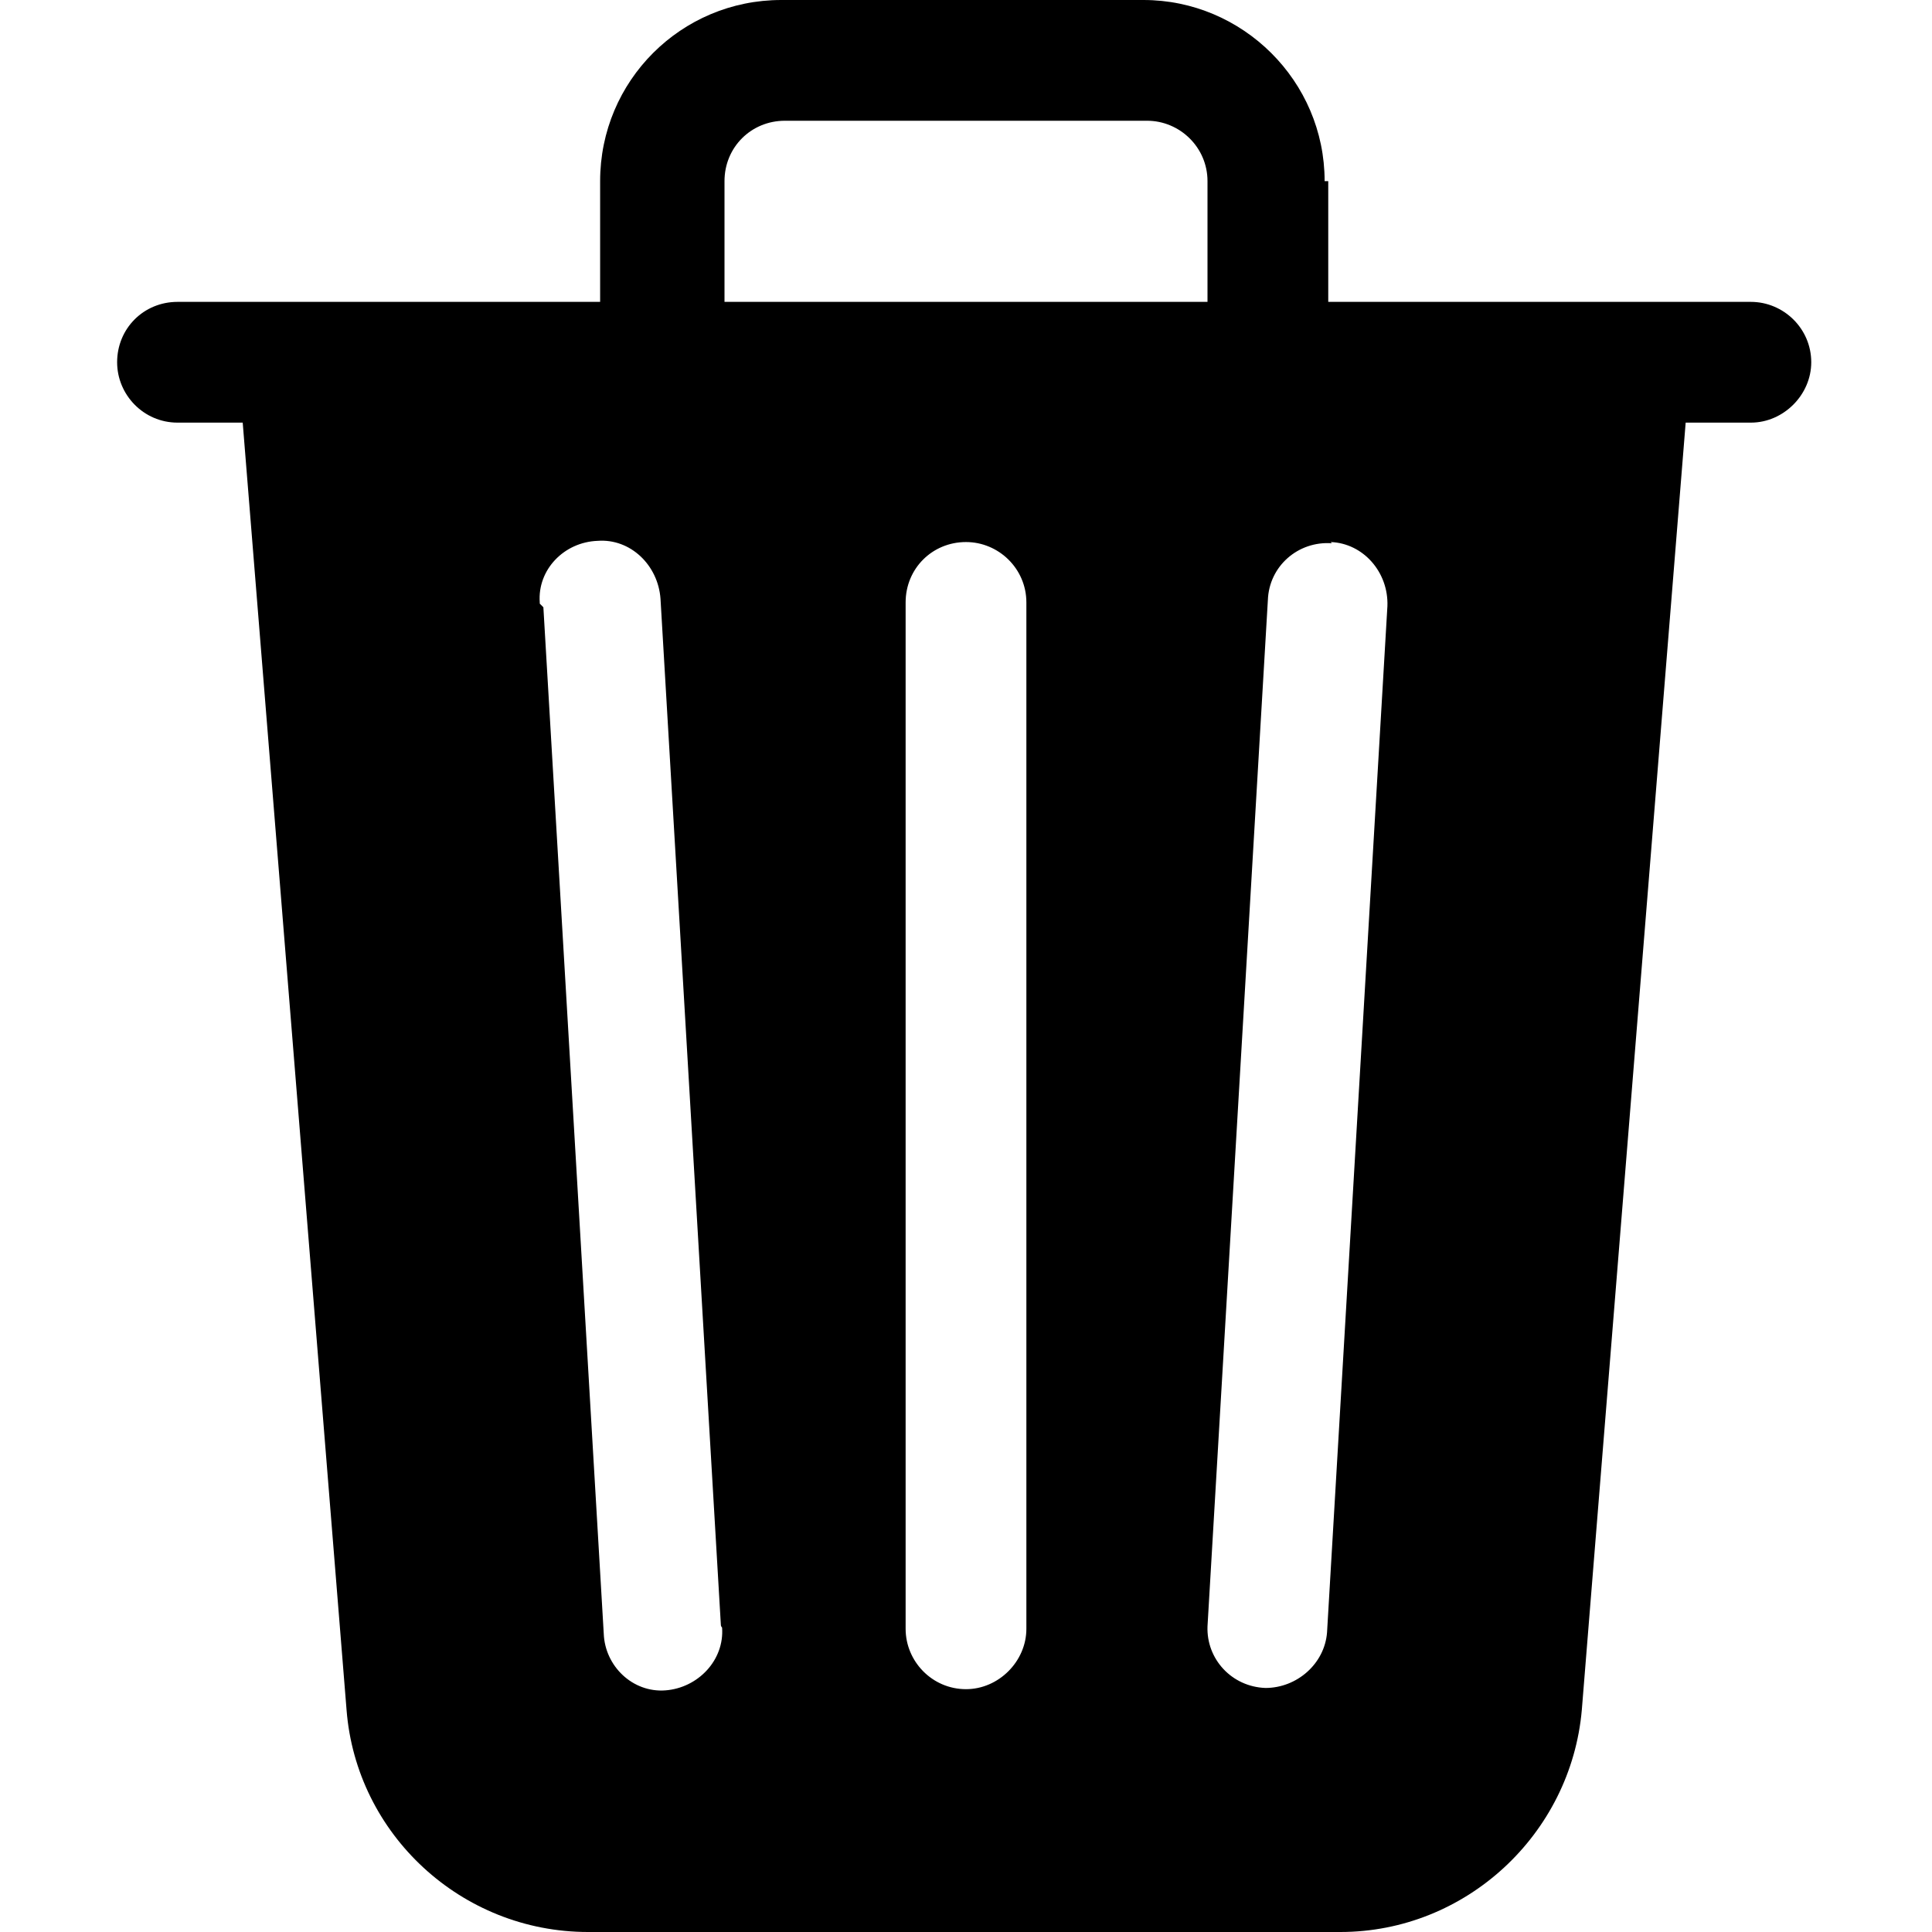 <svg viewBox="0 0 16 16" xmlns="http://www.w3.org/2000/svg"><path d="M11 1.5v1h3.5v0c.27 0 .5.22.5.5 0 .27-.23.5-.5.5h-.54l-.86 10.66v0c-.09 1.03-.96 1.84-2 1.84H4.87v0c-1.05 0-1.92-.81-2-1.84L2.01 3.5h-.54v0c-.28 0-.5-.23-.5-.5 0-.28.22-.5.5-.5h3.5v-1 0c0-.83.67-1.5 1.5-1.5h3v0c.82 0 1.5.67 1.5 1.5Zm-5 0v1h4v-1 0c0-.28-.23-.5-.5-.5h-3v0c-.28 0-.5.22-.5.5ZM4.5 5.029l.5 8.5v0c.01.27.24.49.51.47 .27-.02.49-.25.47-.52 -.01-.01-.01-.02-.01-.02l-.5-8.5v0c-.02-.28-.25-.5-.52-.48 -.28.01-.5.24-.48.51 0 0 0 .01 0 .01Zm6.53-.53v0c-.28-.02-.52.19-.53.47l-.5 8.5h0c-.01.27.2.5.48.51 .26 0 .49-.2.51-.46l.5-8.5v0c.01-.28-.2-.52-.47-.53ZM8 4.489v0c-.28 0-.5.22-.5.5v8.5 0c0 .27.22.5.5.5 .27 0 .5-.23.5-.5v-8.5 0c0-.28-.23-.5-.5-.5Z"/></svg>
